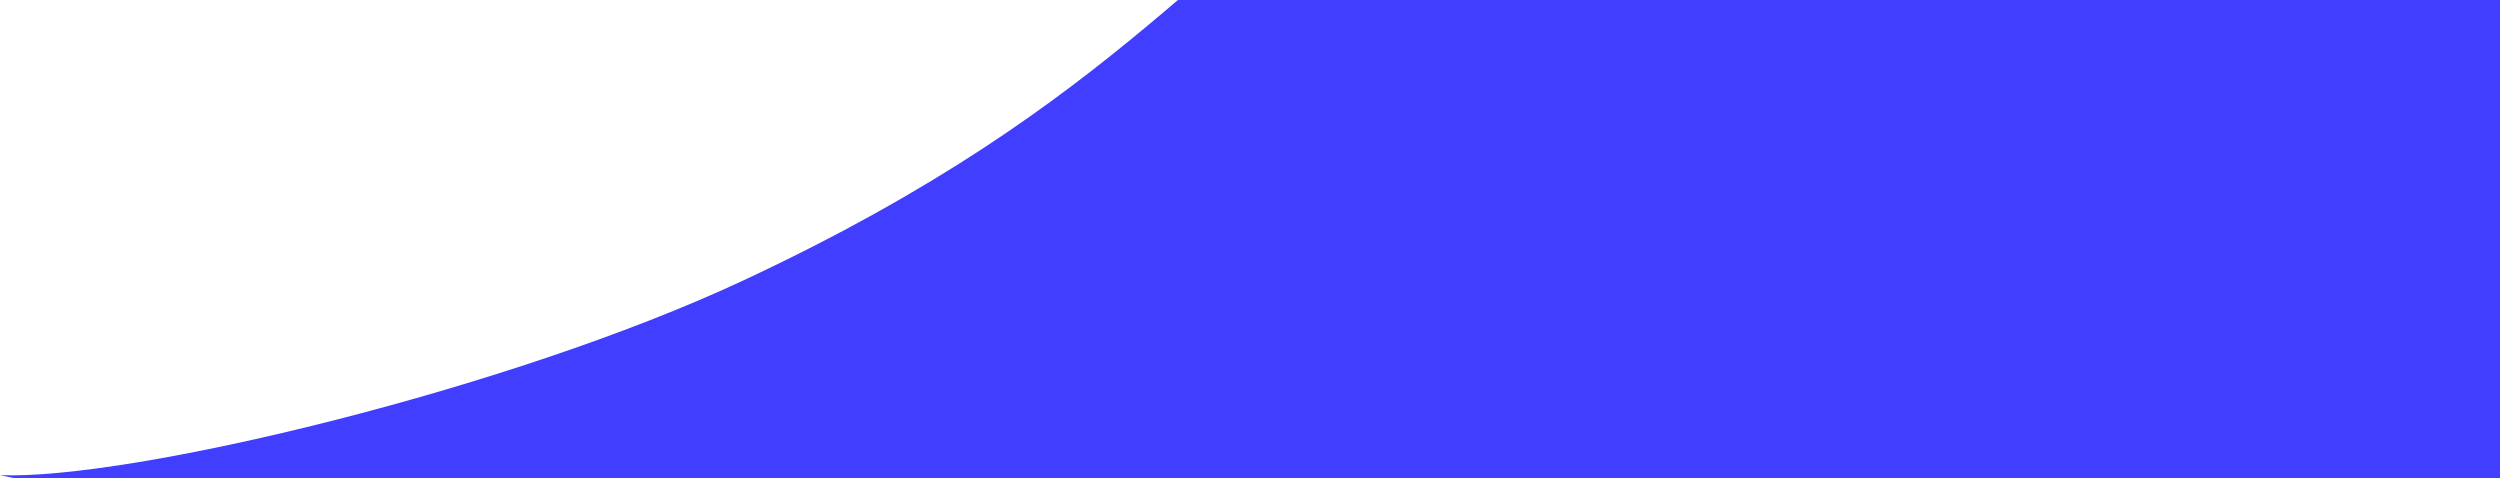 <svg
        xmlns="http://www.w3.org/2000/svg"
        width="784"
        height="150"
        viewBox="0 0 784 150"
        fill="none"
>
    <path
            d="M233 88C159.763 122.217 40.333 150.667 0 149L200 192L874 158L859 13C846 2.333 767.2 -91.2 704 -60C625 -21 526.065 -101.703 442 -55C379 -20 355 31 233 88Z"
            fill="#413EFF"
    />
</svg>